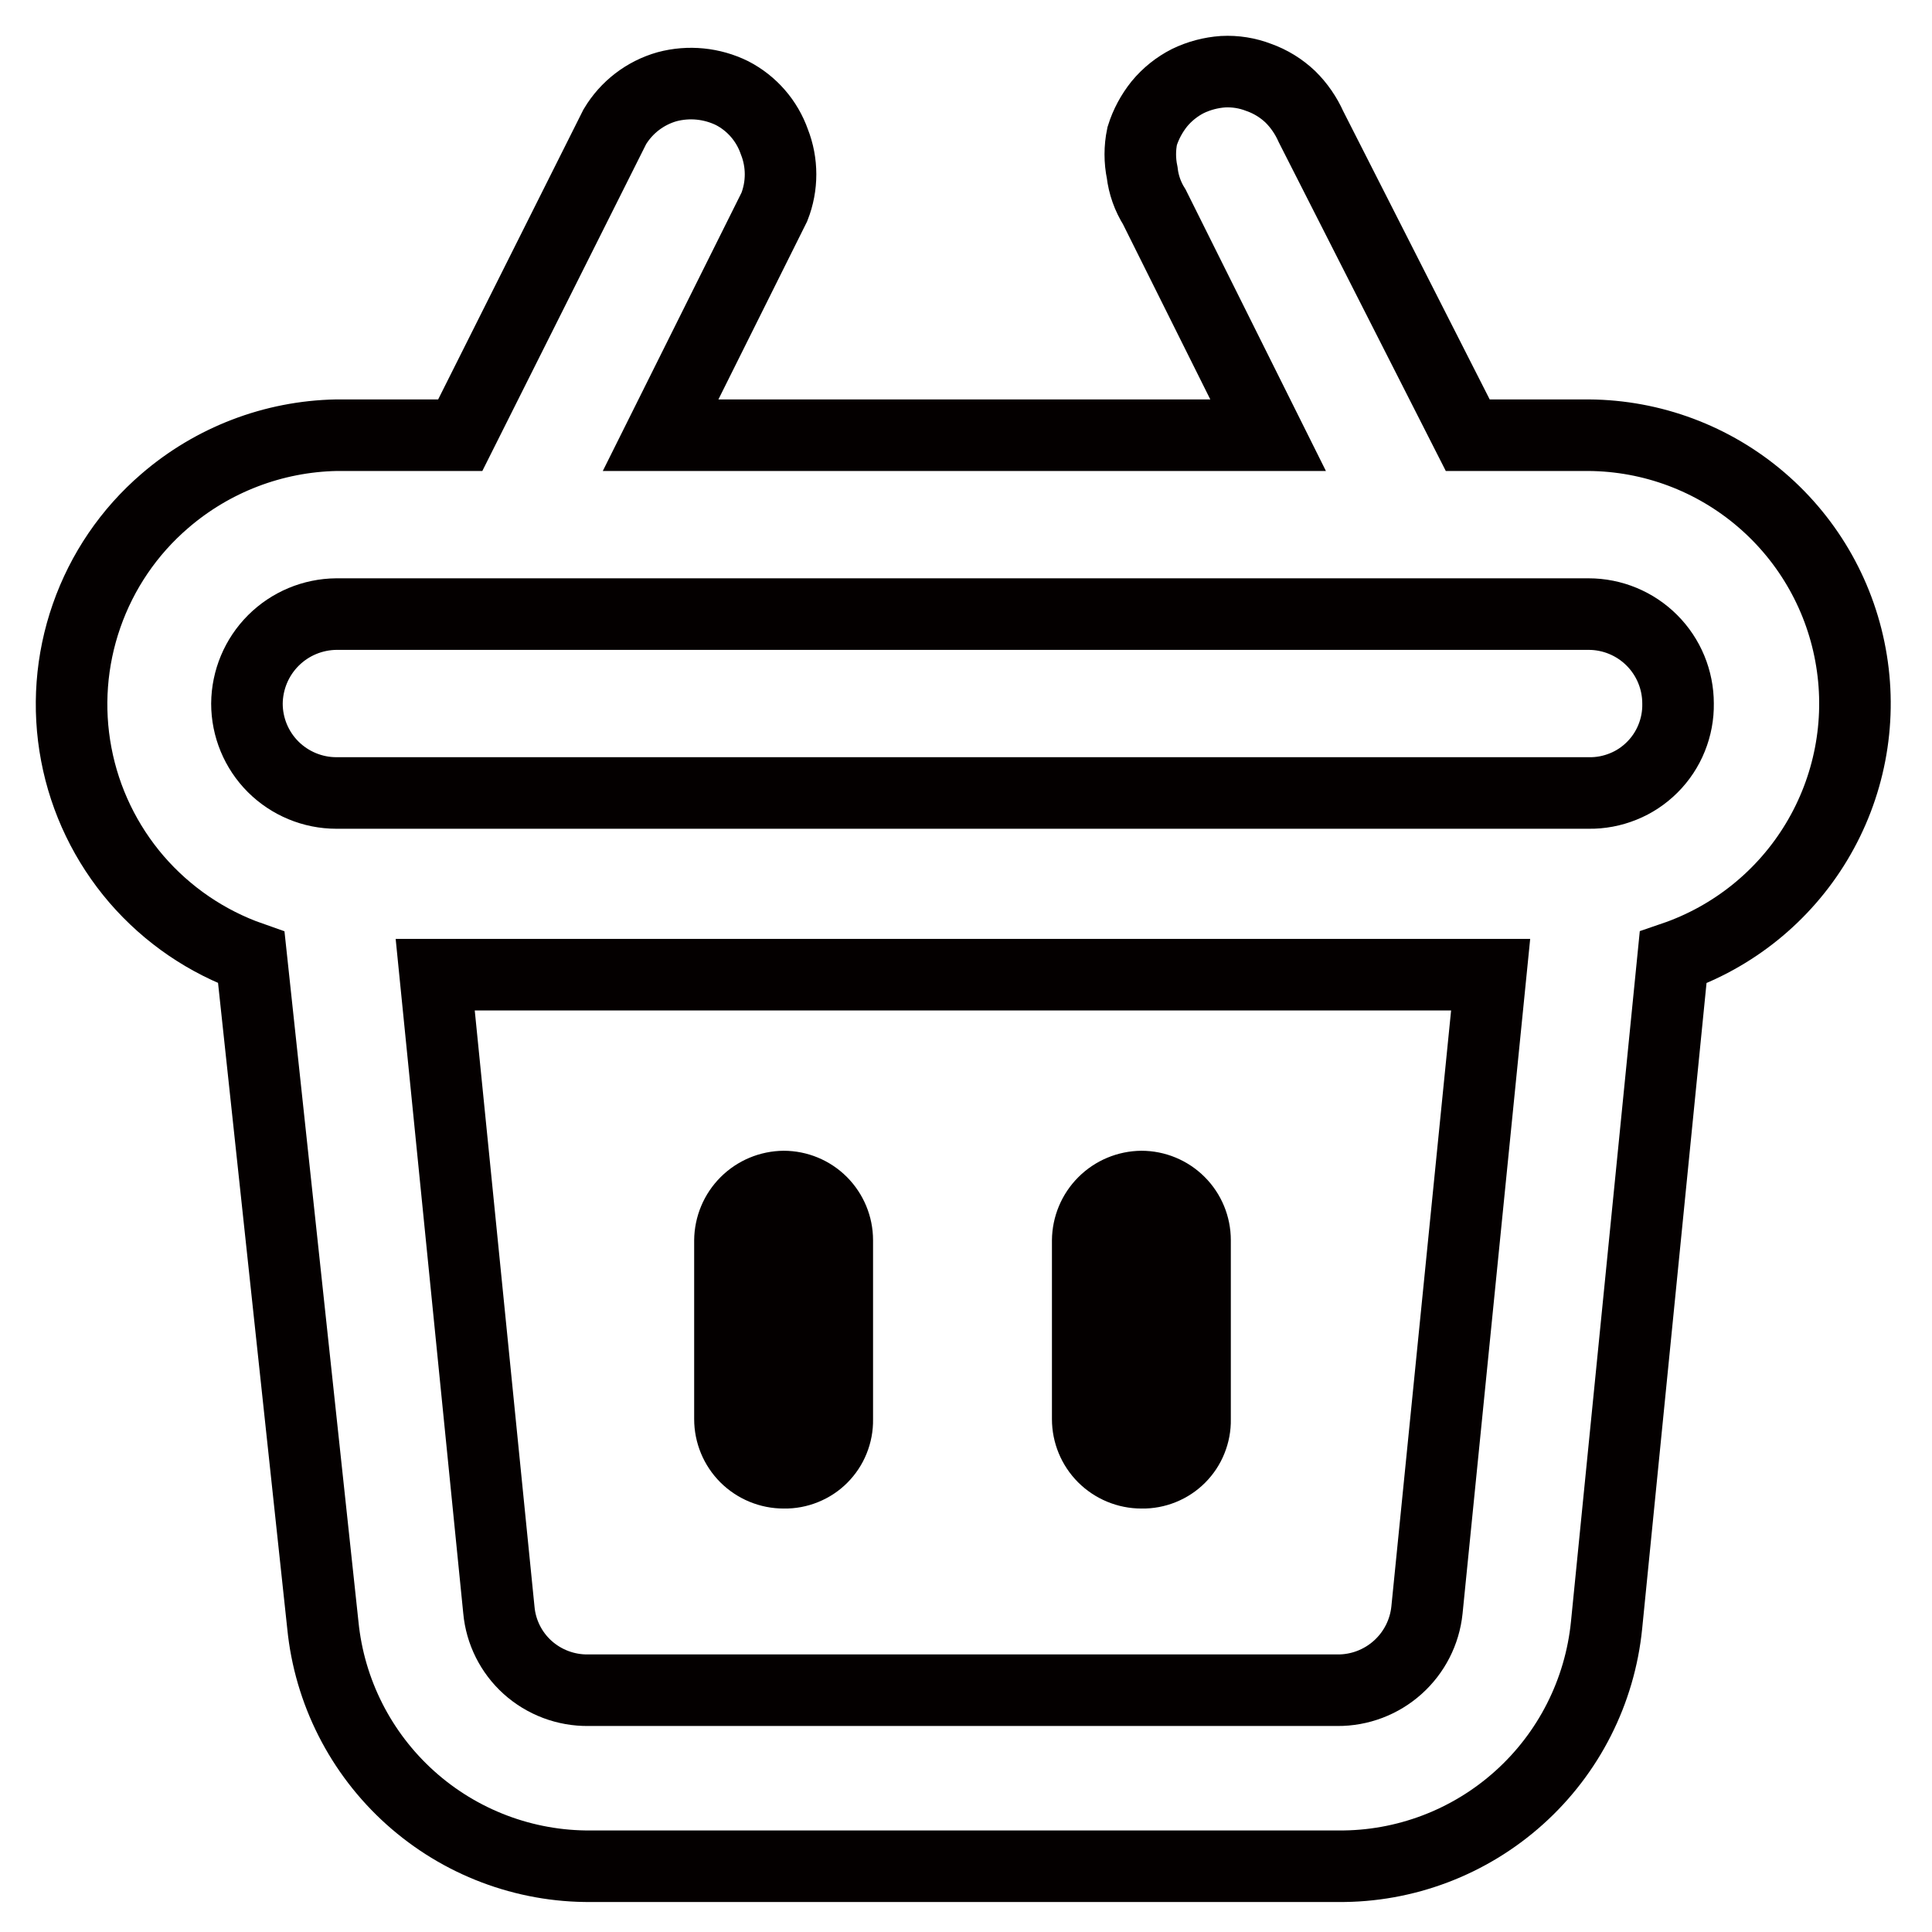 <svg width="27" height="27" viewBox="0 0 27 27" fill="none" xmlns="http://www.w3.org/2000/svg">
<path d="M15.951 21.082C16.116 21.085 16.28 21.054 16.433 20.992C16.586 20.93 16.724 20.839 16.841 20.722C16.958 20.605 17.05 20.466 17.111 20.314C17.173 20.161 17.204 19.997 17.201 19.832V17.332C17.201 17 17.07 16.683 16.835 16.448C16.601 16.214 16.283 16.082 15.951 16.082C15.62 16.085 15.304 16.217 15.07 16.451C14.836 16.685 14.704 17.001 14.701 17.332V19.832C14.701 20.164 14.833 20.482 15.067 20.716C15.302 20.95 15.62 21.082 15.951 21.082Z" fill="#040000"/>
<path d="M10.951 21.082C11.116 21.085 11.28 21.054 11.433 20.992C11.586 20.93 11.725 20.839 11.841 20.722C11.958 20.605 12.05 20.466 12.111 20.314C12.173 20.161 12.204 19.997 12.201 19.832V17.332C12.201 17 12.069 16.683 11.835 16.448C11.601 16.214 11.283 16.082 10.951 16.082C10.62 16.085 10.304 16.217 10.07 16.451C9.836 16.685 9.704 17.001 9.701 17.332V19.832C9.701 20.164 9.833 20.482 10.067 20.716C10.302 20.95 10.62 21.082 10.951 21.082Z" fill="#040000"/>
<path d="M22.202 6.082H20.512L18.322 1.772C18.252 1.615 18.154 1.472 18.032 1.352C17.905 1.232 17.756 1.14 17.592 1.082C17.432 1.02 17.262 0.993 17.092 1.002C16.922 1.014 16.755 1.058 16.602 1.132C16.448 1.21 16.312 1.319 16.202 1.452C16.095 1.586 16.013 1.738 15.962 1.902C15.927 2.07 15.927 2.243 15.962 2.412C15.982 2.582 16.04 2.746 16.132 2.892L17.722 6.082H9.232L10.822 2.892C10.937 2.599 10.937 2.274 10.822 1.982C10.719 1.688 10.508 1.445 10.232 1.302C9.949 1.163 9.626 1.131 9.322 1.212C9.016 1.299 8.755 1.499 8.592 1.772L6.432 6.082H4.702C3.819 6.099 2.97 6.425 2.302 7.002C1.803 7.431 1.427 7.984 1.21 8.606C0.993 9.227 0.943 9.894 1.066 10.541C1.188 11.187 1.479 11.79 1.908 12.289C2.338 12.787 2.89 13.164 3.512 13.382L4.512 22.712C4.604 23.64 5.04 24.5 5.733 25.123C6.427 25.747 7.329 26.089 8.262 26.081H18.702C19.634 26.089 20.536 25.747 21.23 25.123C21.924 24.5 22.359 23.64 22.452 22.712L23.382 13.382C24.22 13.096 24.931 12.523 25.387 11.764C25.844 11.004 26.017 10.108 25.875 9.233C25.734 8.358 25.288 7.562 24.615 6.985C23.943 6.408 23.088 6.088 22.202 6.082V6.082Z" stroke="#040000" stroke-miterlimit="10"/>
<path d="M19.942 22.501C19.91 22.81 19.764 23.095 19.533 23.302C19.302 23.509 19.002 23.623 18.692 23.621H8.222C7.909 23.625 7.605 23.511 7.372 23.301C7.143 23.094 7 22.808 6.972 22.501L6.082 13.621H20.832L19.942 22.501Z" stroke="#040000" stroke-miterlimit="10"/>
<path d="M22.201 11.082H4.701C4.37 11.082 4.052 10.95 3.817 10.716C3.583 10.482 3.451 10.164 3.451 9.832C3.454 9.501 3.586 9.185 3.82 8.951C4.054 8.717 4.37 8.585 4.701 8.582H22.201C22.533 8.582 22.851 8.714 23.085 8.948C23.32 9.183 23.451 9.501 23.451 9.832C23.454 9.997 23.423 10.161 23.361 10.314C23.3 10.466 23.208 10.605 23.091 10.722C22.974 10.839 22.836 10.931 22.683 10.992C22.53 11.054 22.366 11.085 22.201 11.082V11.082Z" stroke="#040000" stroke-miterlimit="10"/>
</svg>
